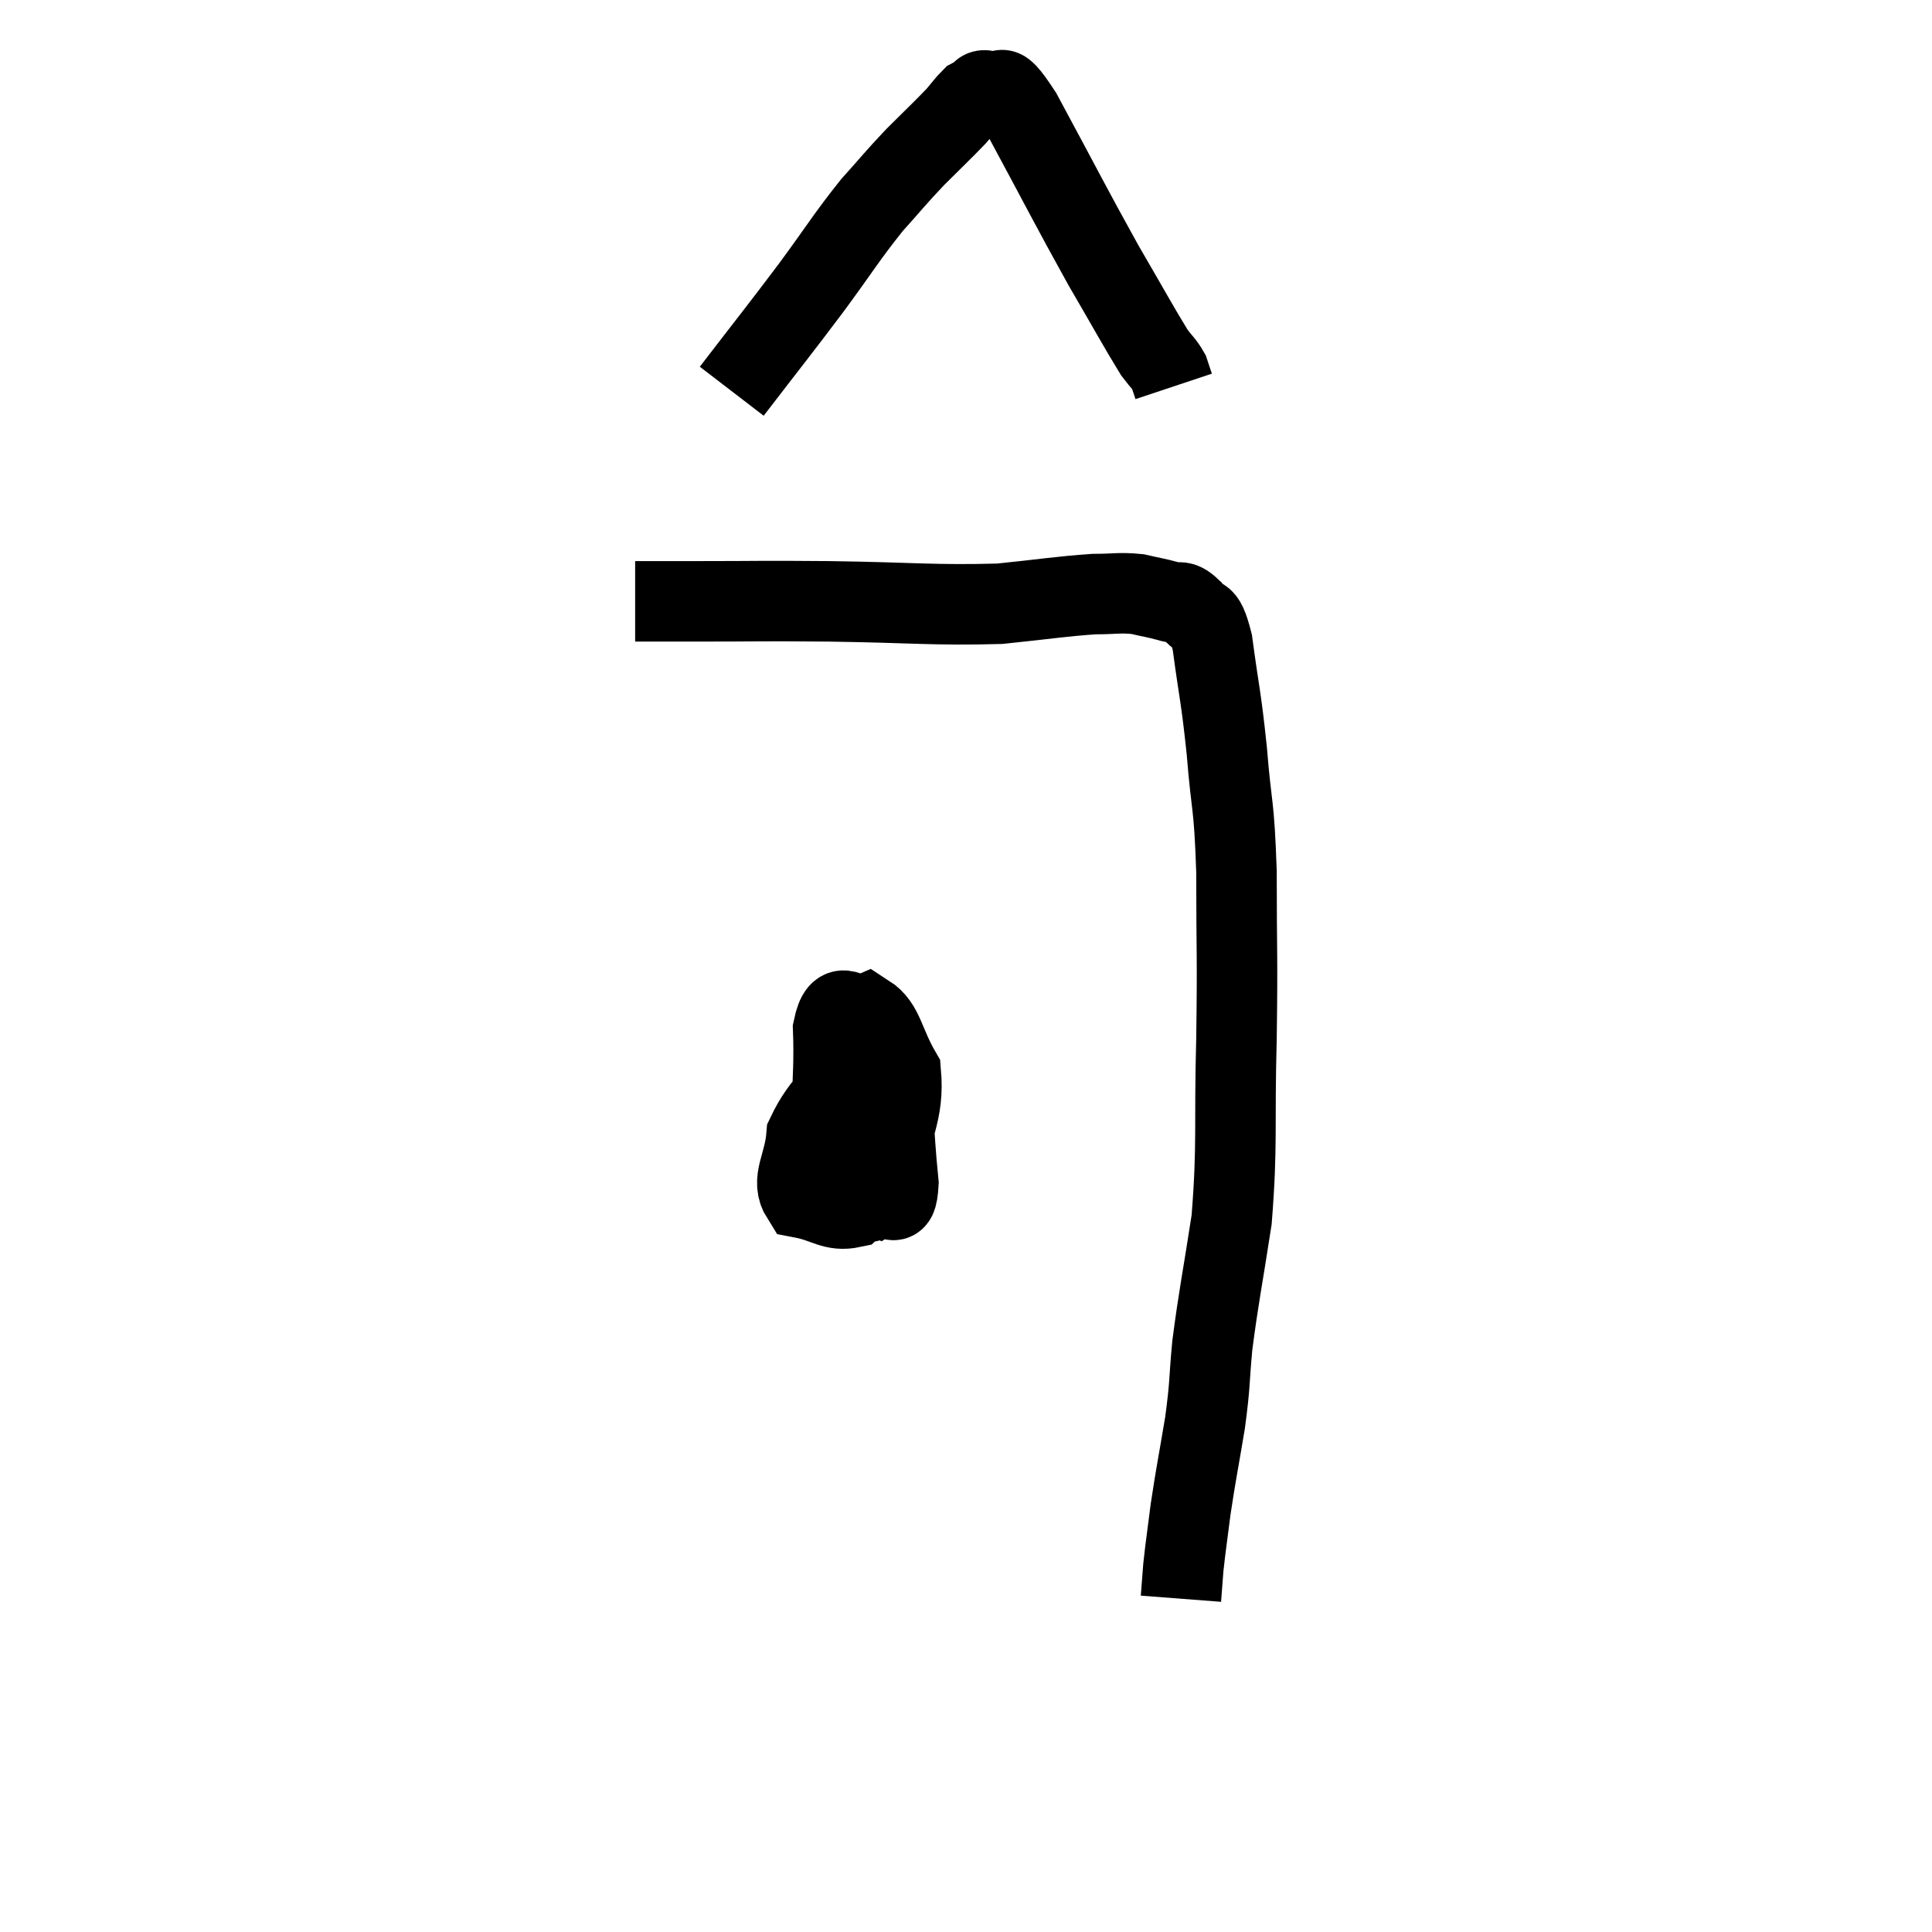 <svg width="48" height="48" viewBox="0 0 48 48" xmlns="http://www.w3.org/2000/svg"><path d="M 15.78 14.94 C 16.59 14.94, 16.2 14.94, 17.4 14.94 C 18.99 14.94, 18.72 14.925, 20.58 14.94 C 22.71 14.97, 23.19 15.045, 24.84 15 C 26.01 14.88, 26.325 14.82, 27.18 14.76 C 27.72 14.76, 27.795 14.715, 28.26 14.76 C 28.65 14.85, 28.71 14.85, 29.04 14.94 C 29.31 15.03, 29.31 14.865, 29.58 15.12 C 29.85 15.54, 29.895 15.075, 30.12 15.96 C 30.3 17.31, 30.33 17.235, 30.48 18.66 C 30.6 20.16, 30.66 19.875, 30.72 21.66 C 30.72 23.73, 30.75 23.64, 30.72 25.8 C 30.66 28.05, 30.75 28.395, 30.6 30.3 C 30.36 31.86, 30.285 32.16, 30.12 33.42 C 30.03 34.38, 30.075 34.32, 29.94 35.34 C 29.76 36.42, 29.715 36.6, 29.58 37.5 C 29.49 38.22, 29.46 38.385, 29.4 38.94 C 29.37 39.33, 29.355 39.525, 29.34 39.72 C 29.34 39.72, 29.34 39.72, 29.34 39.72 C 29.34 39.72, 29.34 39.72, 29.34 39.72 C 29.34 39.72, 29.34 39.72, 29.34 39.72 L 29.34 39.72" fill="none" stroke="black" stroke-width="2"></path><path d="M 18.18 9.72 C 19.17 8.43, 19.29 8.295, 20.16 7.14 C 20.91 6.12, 21.015 5.91, 21.66 5.1 C 22.2 4.5, 22.215 4.455, 22.74 3.9 C 23.25 3.39, 23.415 3.24, 23.76 2.88 C 23.94 2.67, 24 2.58, 24.12 2.46 C 24.18 2.43, 24.12 2.445, 24.24 2.4 C 24.42 2.34, 24.315 2.175, 24.6 2.28 C 24.99 2.55, 24.675 1.74, 25.38 2.82 C 26.4 4.71, 26.595 5.115, 27.42 6.6 C 28.05 7.68, 28.275 8.1, 28.68 8.76 C 28.86 9, 28.92 9.03, 29.04 9.24 C 29.1 9.42, 29.13 9.51, 29.16 9.6 L 29.16 9.6" fill="none" stroke="black" stroke-width="2"></path><path d="M 21.6 26.22 C 20.82 27.21, 20.46 27.315, 20.04 28.2 C 19.98 28.98, 19.635 29.31, 19.92 29.76 C 20.55 29.88, 20.685 30.105, 21.18 30 C 21.54 29.67, 21.6 30.18, 21.9 29.34 C 22.14 27.99, 22.47 27.675, 22.38 26.64 C 21.96 25.92, 21.96 25.47, 21.54 25.2 C 21.12 25.38, 20.88 24.69, 20.7 25.56 C 20.76 27.12, 20.535 27.645, 20.82 28.68 C 21.33 29.19, 21.465 29.52, 21.84 29.7 C 22.08 29.55, 22.275 30.21, 22.32 29.4 C 22.17 27.93, 22.215 27.255, 22.02 26.46 C 21.78 26.34, 21.855 26.01, 21.54 26.22 C 21.15 26.76, 20.955 26.67, 20.76 27.3 C 20.76 28.02, 20.76 28.38, 20.76 28.74 L 20.76 28.74" fill="none" stroke="black" stroke-width="2"></path></svg>